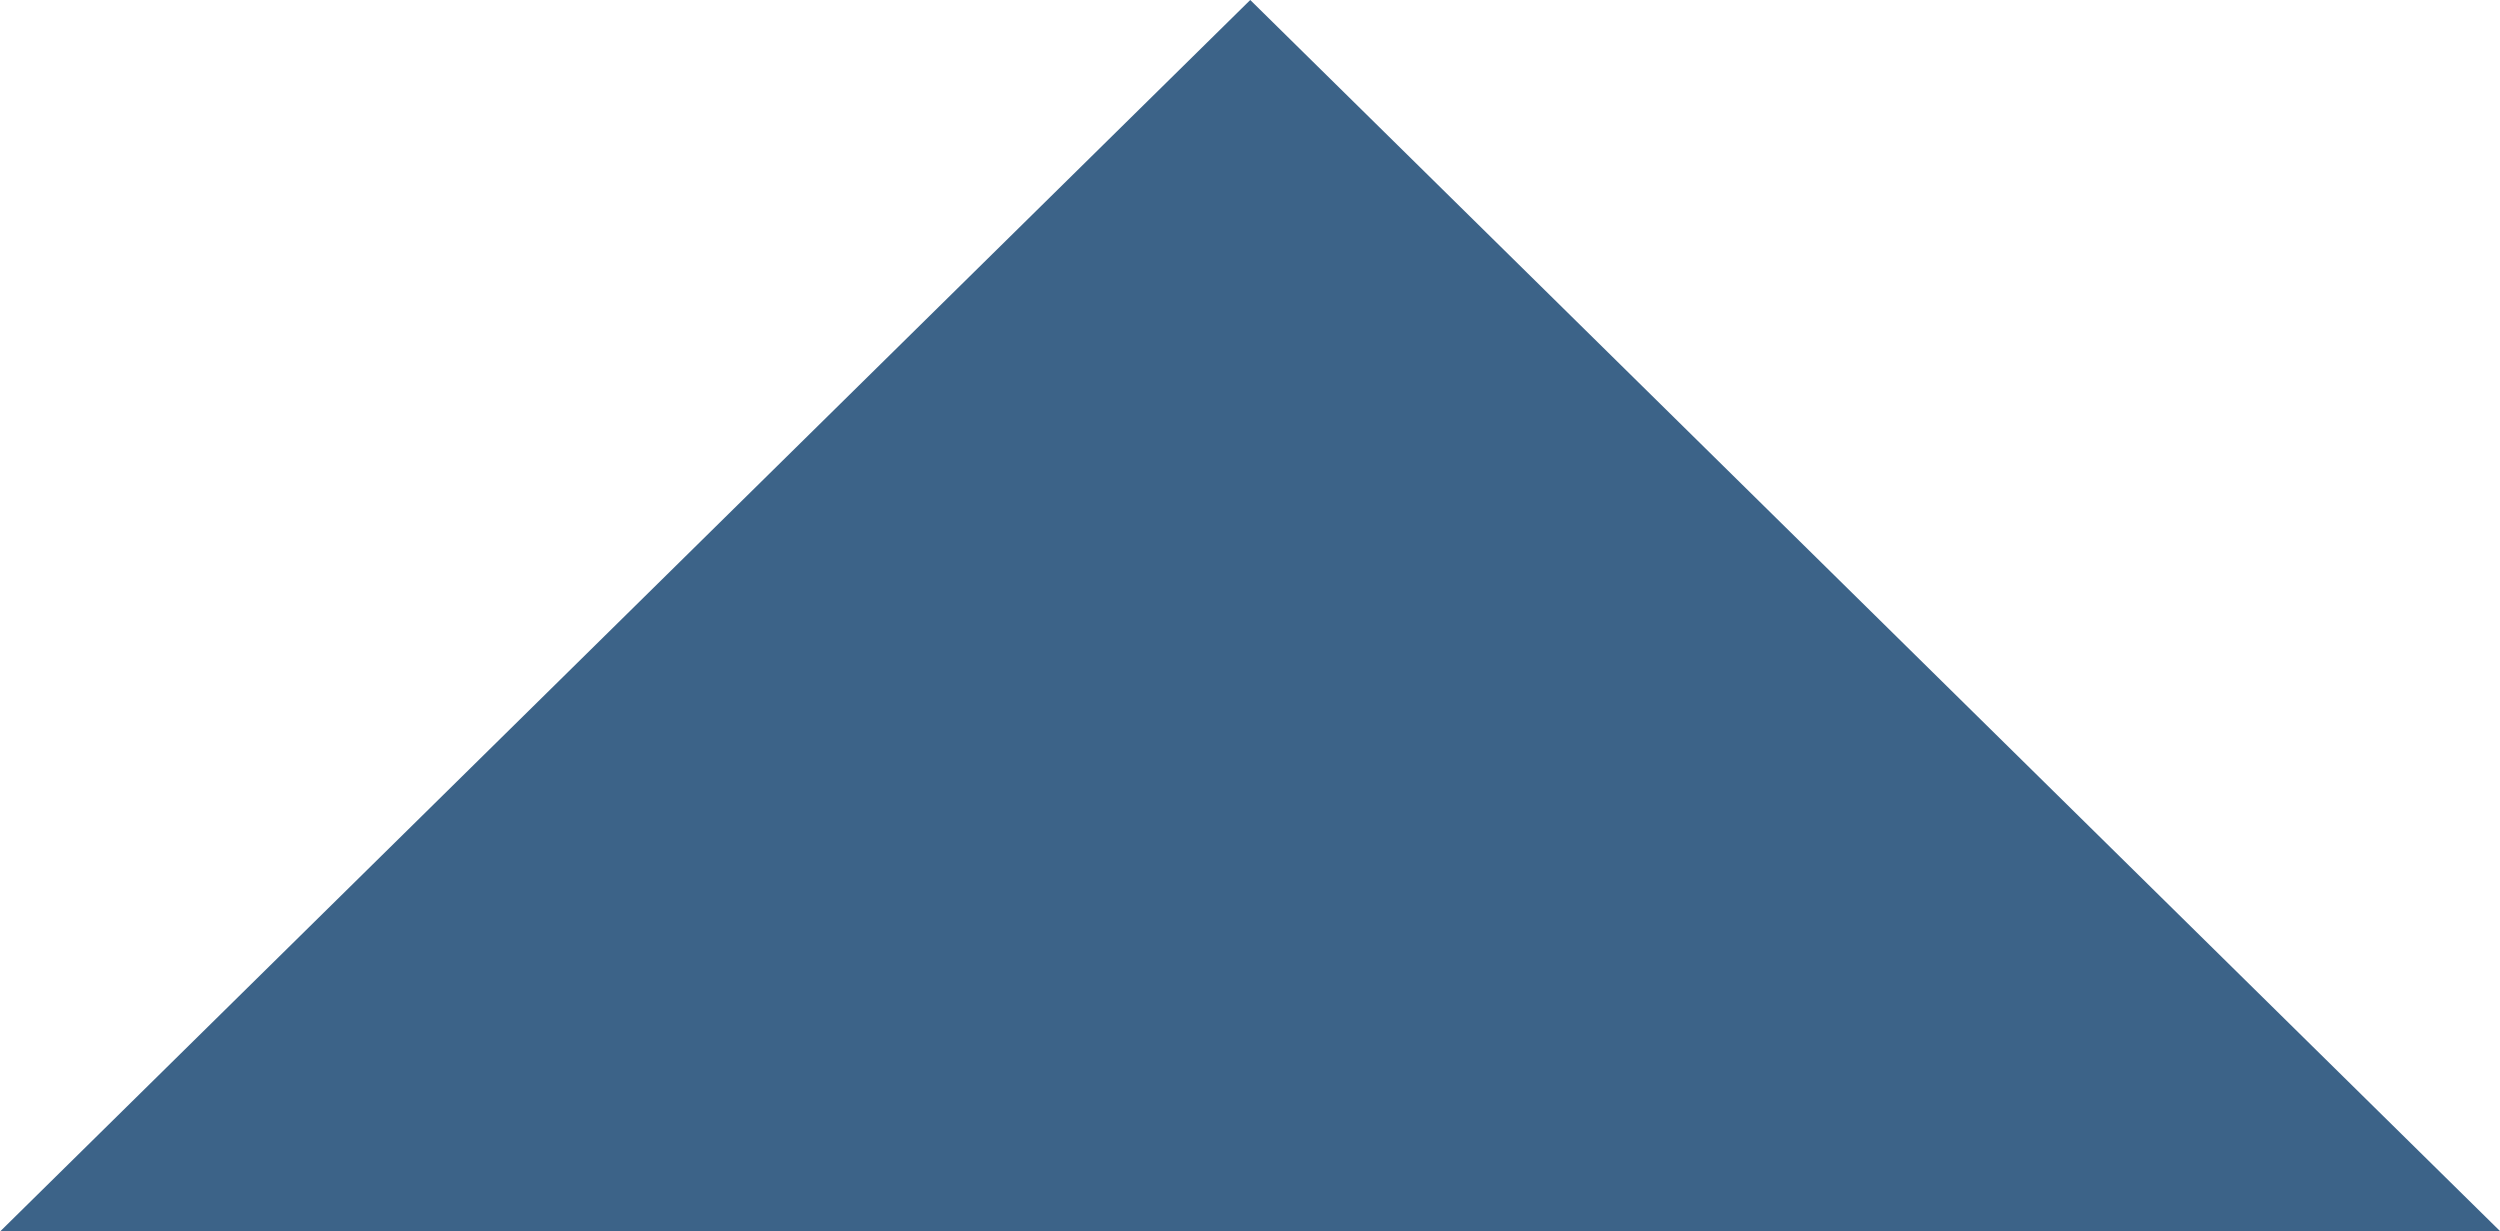 <svg xmlns="http://www.w3.org/2000/svg" width="10.17" height="5.009" viewBox="0 0 10.17 5.009">
  <path id="Path_221" data-name="Path 221" d="M0,0,5.085,5.009,10.17,0" transform="translate(10.171 5.009) rotate(180)" fill="#3c6388"/>
</svg>
